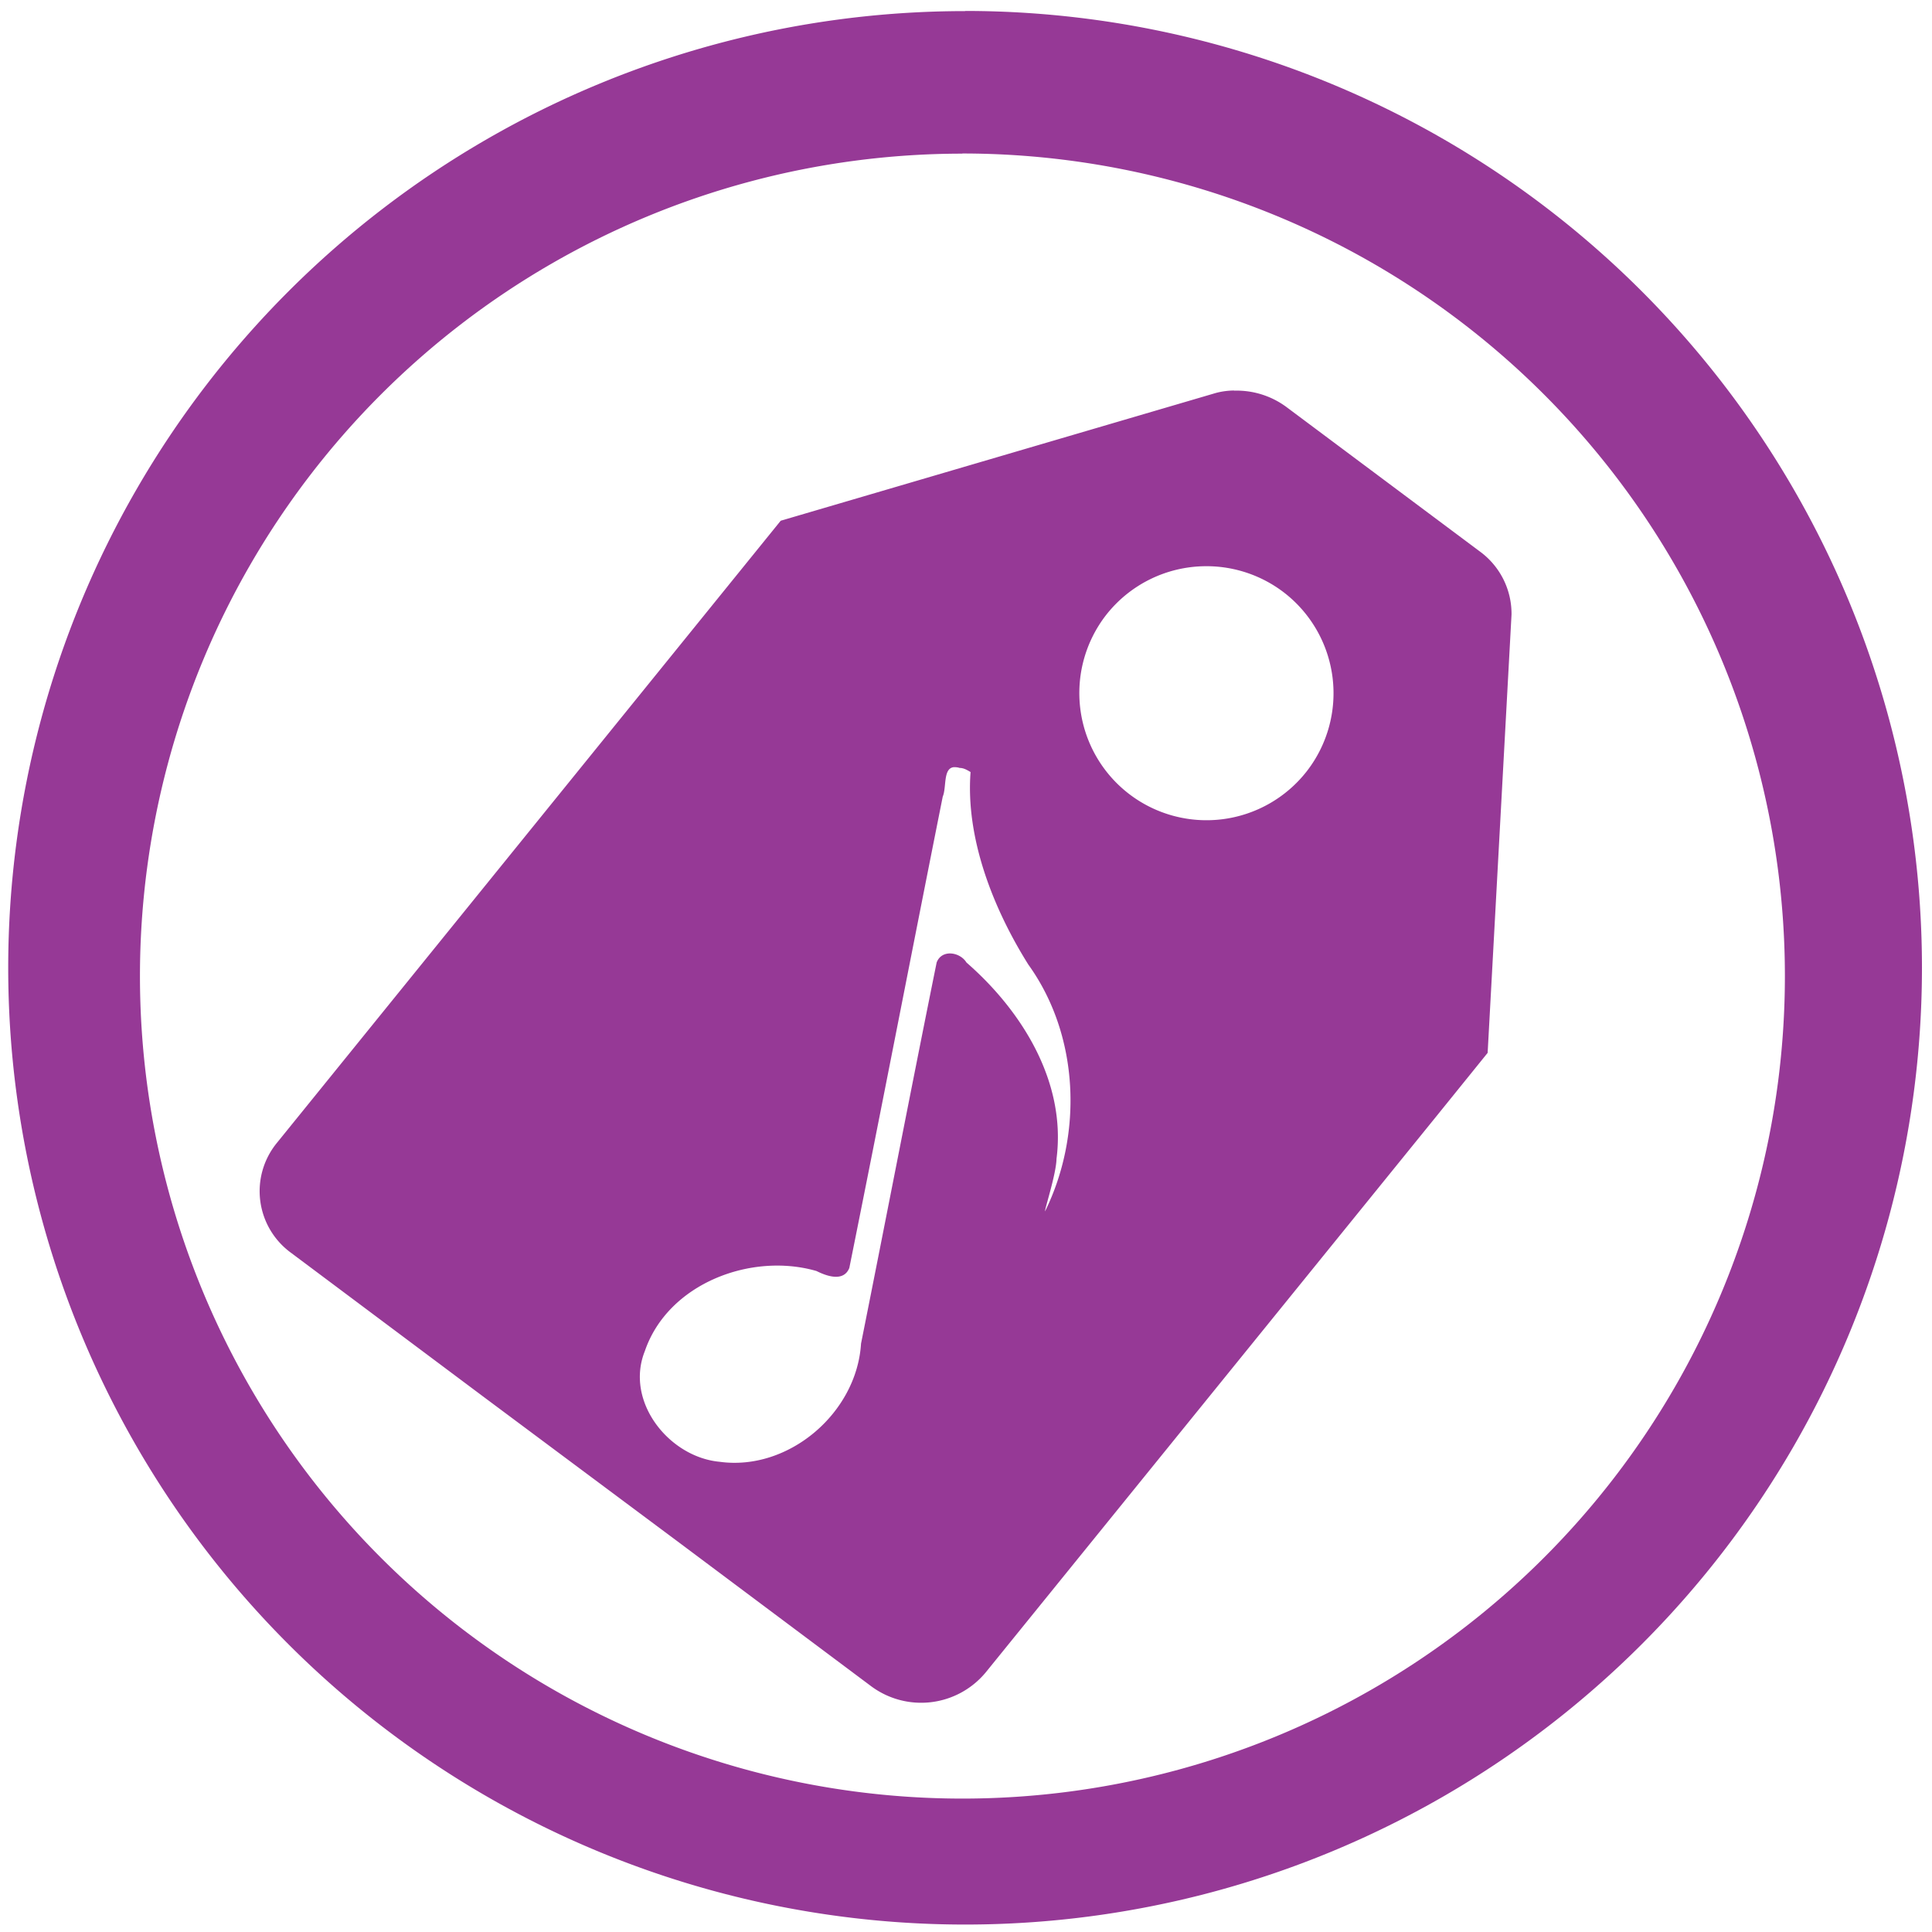 <svg xmlns="http://www.w3.org/2000/svg" width="48" height="48" viewBox="0 0 12.7 12.7"><path fill="#963996" d="M6.344.073a6.29 6.29 0 0 0-6.29 6.29 6.29 6.29 0 0 0 6.29 6.288 6.29 6.29 0 0 0 6.29-6.289 6.29 6.29 0 0 0-6.29-6.29zm-.018.936a5.407 5.407 0 0 1 5.407 5.407 5.407 5.407 0 0 1-5.407 5.407A5.407 5.407 0 0 1 .92 6.416 5.407 5.407 0 0 1 6.326 1.01zm1.787 1.558a.483.483 0 0 0-.12.016l-2.861.84L1.82 7.513a.501.501 0 0 0 .094.723l1.27.95 1.272.948 1.27.95a.551.551 0 0 0 .754-.091l2.966-3.66.333-.412.034-.623.123-2.258a.507.507 0 0 0-.207-.414l-1.272-.95a.55.55 0 0 0-.344-.108zm-.191 1.155a.836.836 0 0 1 .521.175.836.836 0 0 1 .147 1.173.836.836 0 0 1-1.172.146.836.836 0 0 1-.148-1.172.836.836 0 0 1 .652-.322zM6.27 5.043c.01 0 .023 0 .038.005.027 0 .05.014.072.027-.033.432.146.893.38 1.266.334.464.36 1.112.11 1.621-.006-.005.073-.243.075-.345.065-.504-.227-.972-.592-1.29-.043-.07-.163-.088-.196 0-.169.835-.33 1.67-.497 2.505-.028.457-.477.84-.93.777-.333-.031-.624-.397-.491-.728.152-.444.699-.65 1.128-.526.066.033.178.074.216-.02.208-1.032.408-2.066.614-3.098.026-.061.001-.187.073-.194z"/></svg>
